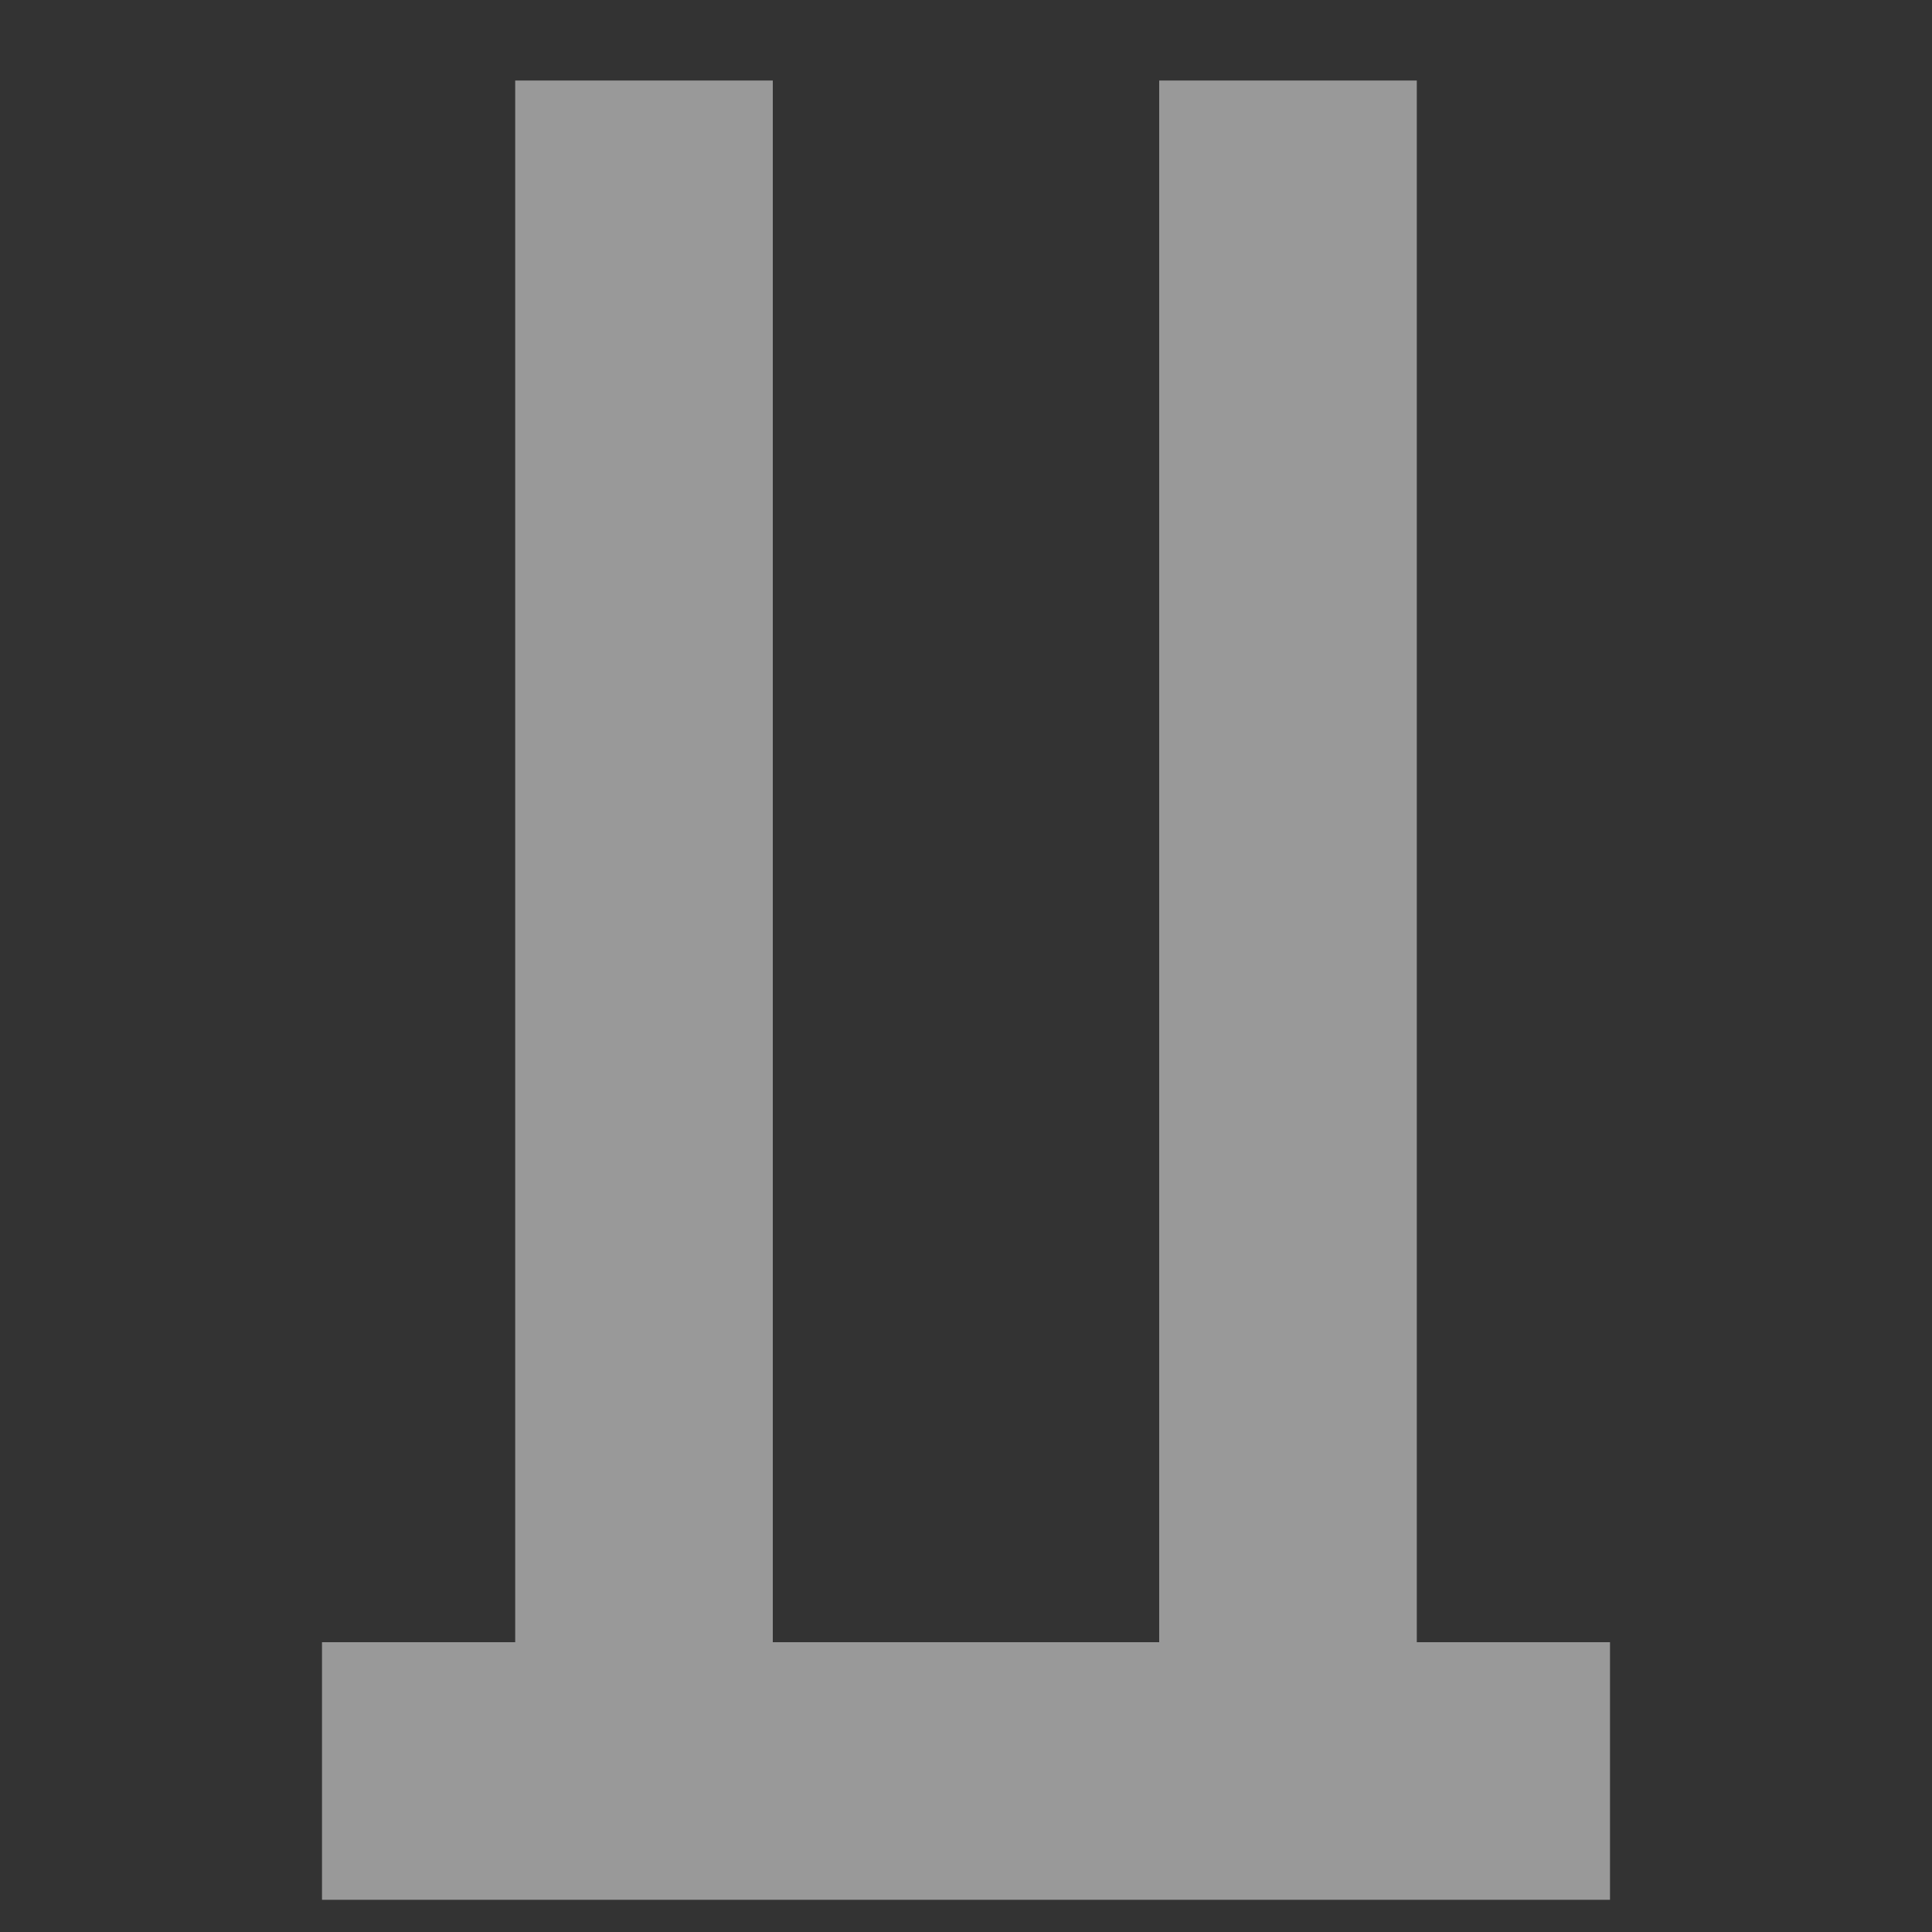 <?xml version="1.0" encoding="UTF-8"?>
<svg width="12px" height="12px" viewBox="0 0 12 12" version="1.1" xmlns="http://www.w3.org/2000/svg" xmlns:xlink="http://www.w3.org/1999/xlink">
    <rect x="0" y="0" width="12" height="12" fill="#333333" stroke="none"/>
    <!-- Generator: Sketch 58 (84663) - https://sketch.com -->
    <title>arrow-meta-coproduct-dark</title>
    <desc>Created with Sketch.</desc>
    <g id="arrow-meta-coproduct-dark" stroke="none" stroke-width="1" fill="none" fill-rule="evenodd">
        <g>
            <rect id="bound" x="0" y="0" width="12" height="12"></rect>
            <g id="icon" opacity="0.5" transform="translate(6, 6) rotate(-180) translate(-6, -6) translate(2, 0.5)" stroke="#FFFFFF" stroke-width="1.6">
                <path d="M0,0.5 L8,0.5" id="path"></path>
                <path d="M2,1 L2,11" id="path"></path>
                <path d="M6,1 L6,11" id="path"></path>
            </g>
        </g>
    </g>
</svg>
